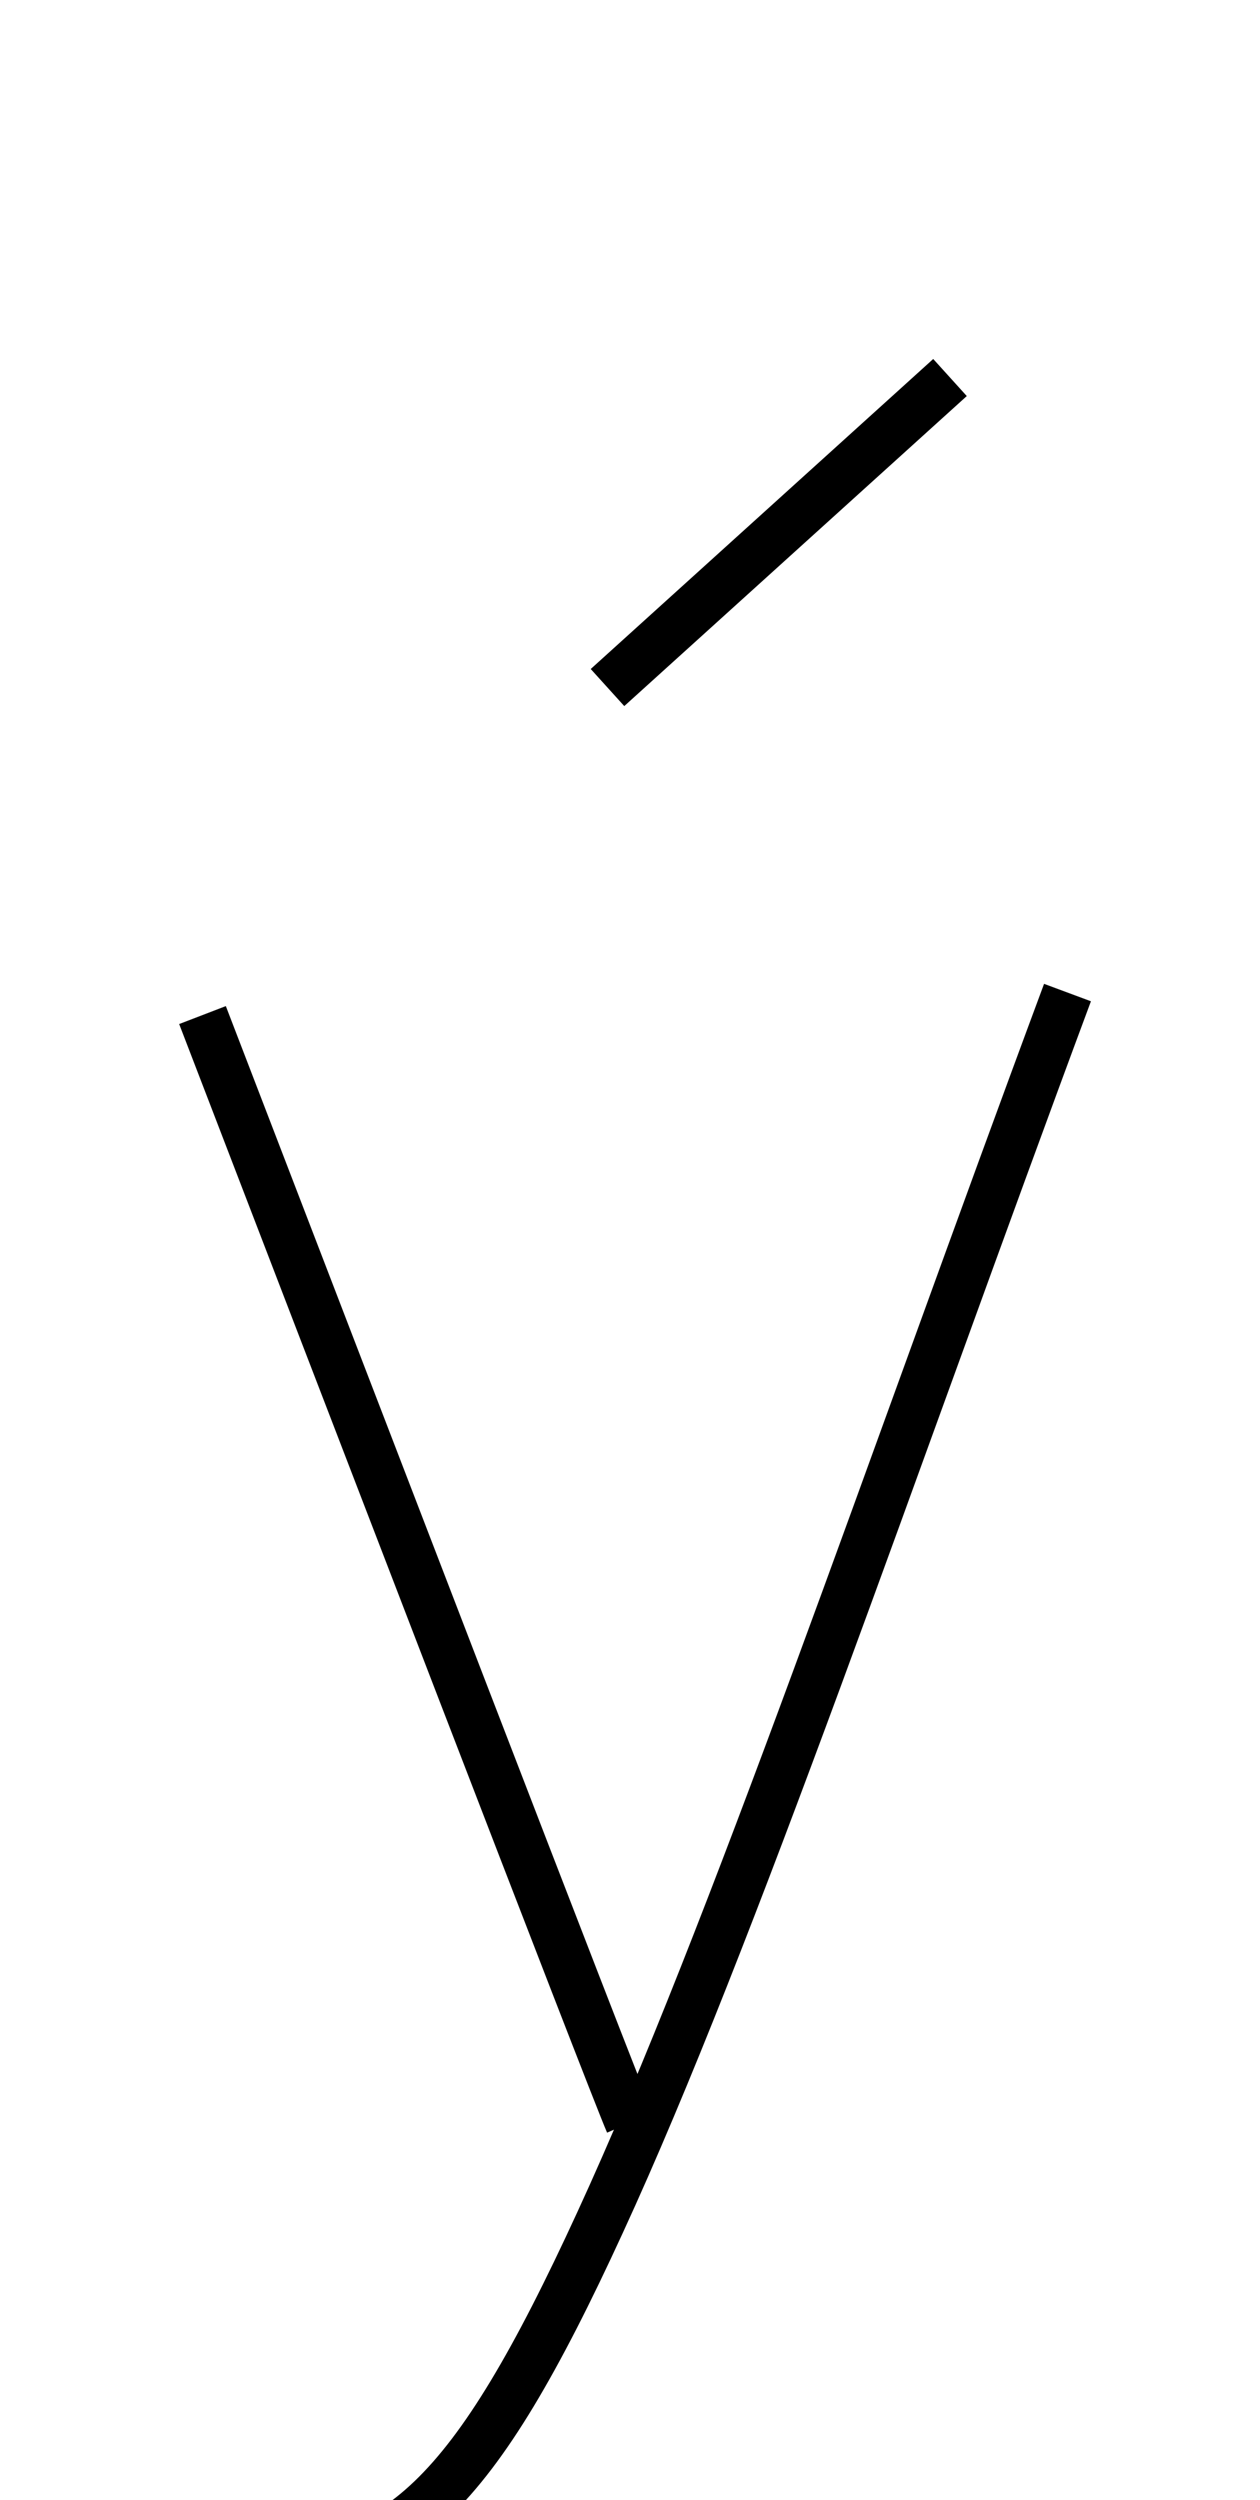 <?xml version='1.0' encoding='utf8'?>
<svg viewBox="0.0 -6.0 25.2 50.0" version="1.1" xmlns="http://www.w3.org/2000/svg">
<rect x="0.0" y="-6.0" width="25.2" height="50.0" fill="#808080" stroke="none"/>
<rect x="-1000" y="-1000" width="2000" height="2000" stroke="white" fill="white"/>
<g style="fill:white;stroke:#000000;  stroke-width:1">
<path d="M 19.0 -36.45 L 12.15 -30.25 M 4.05 -23.7 C 6.8 -16.55 12.25 -2.35 12.6 -1.55 M 21.35 -24.15 C 17.8 -14.6 14.65 -5.3 12.0 0.45 C 9.45 6.0 7.95 7.35 4.9 7.35 L 2.95 7.25" transform="translate(0.0 38.0)" />
</g>
</svg>